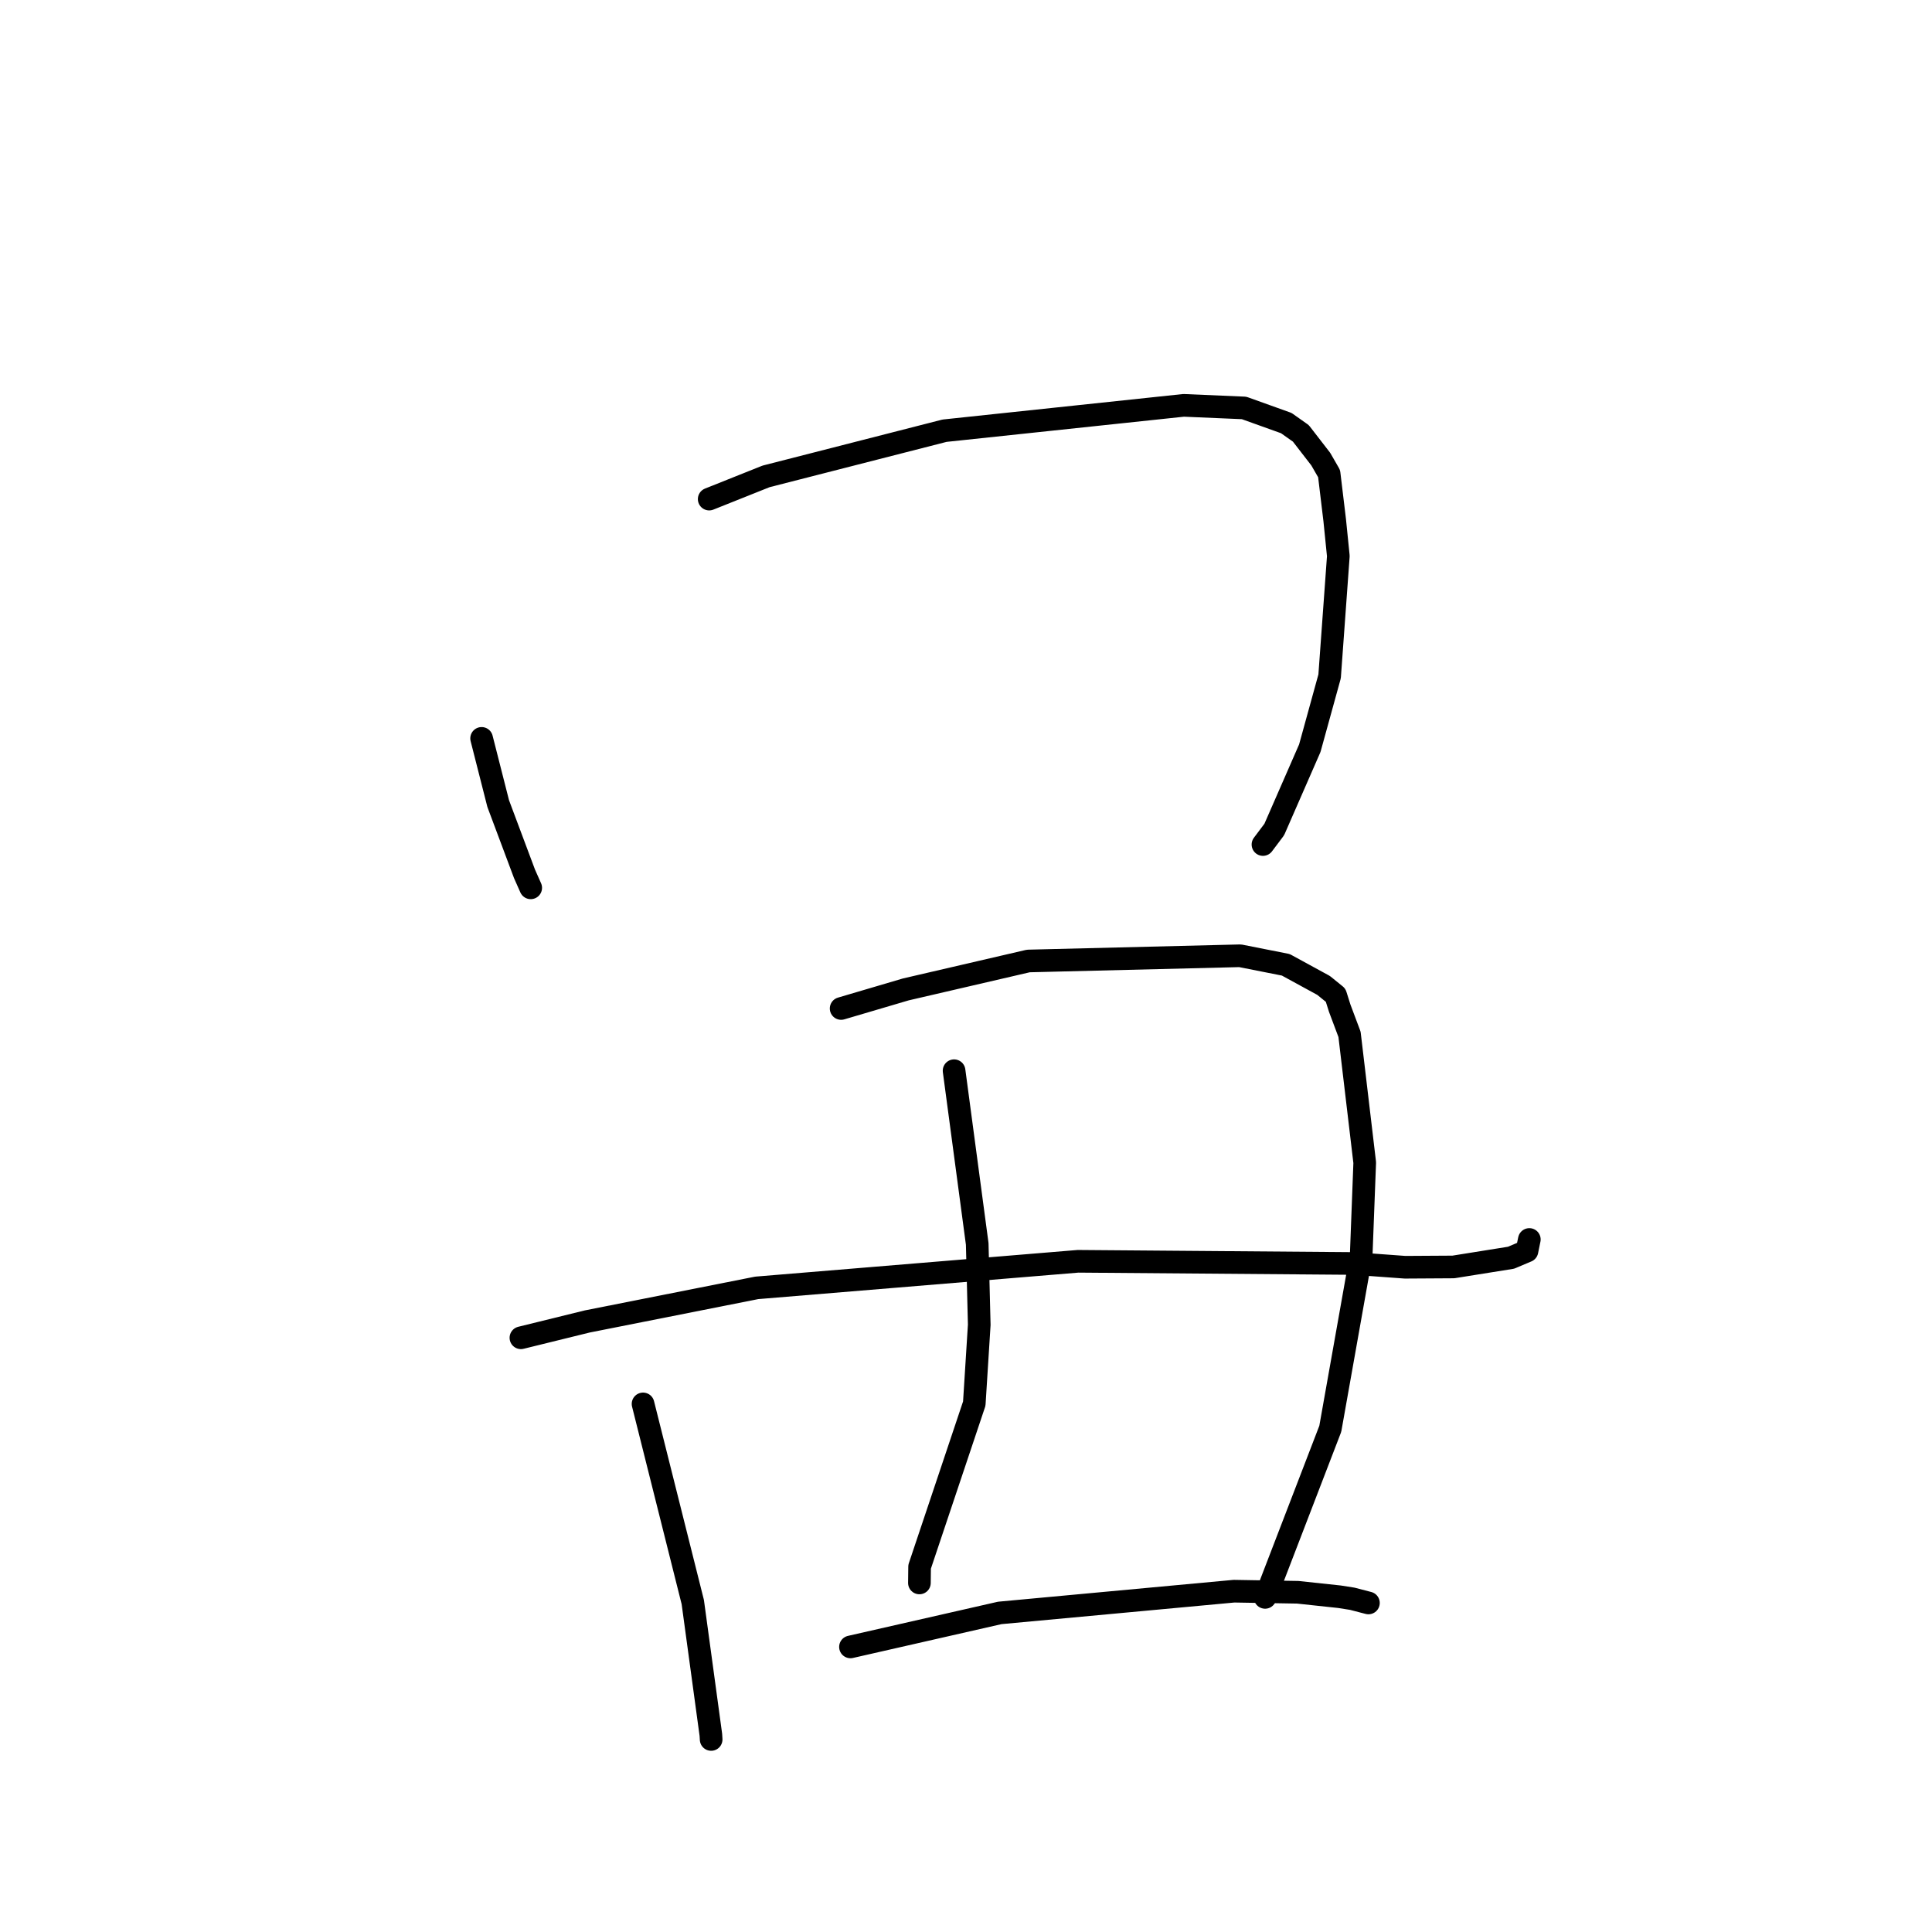 <?xml version="1.0" standalone="no"?>
    <svg width="256" height="256" xmlns="http://www.w3.org/2000/svg" version="1.1">
    <polyline stroke="black" stroke-width="3" stroke-linecap="round" fill="transparent" stroke-linejoin="round" points="63.815 97.839 66.015 106.485 69.502 115.794 70.323 117.643 " />
        <polyline stroke="black" stroke-width="3" stroke-linecap="round" fill="transparent" stroke-linejoin="round" points="93.971 66.133 101.506 63.125 125.16 57.071 156.84 53.711 164.844 54.054 170.439 56.061 172.37 57.426 175.007 60.836 176.114 62.759 176.857 68.941 177.336 73.684 176.181 89.619 173.555 99.141 168.847 109.911 167.349 111.905 " />
        <polyline stroke="black" stroke-width="3" stroke-linecap="round" fill="transparent" stroke-linejoin="round" points="85.207 186.025 91.798 212.286 94.192 229.865 94.231 230.488 " />
        <polyline stroke="black" stroke-width="3" stroke-linecap="round" fill="transparent" stroke-linejoin="round" points="111.454 133.63 120.015 131.105 136.26 127.336 164.322 126.644 170.373 127.841 175.383 130.575 176.976 131.867 177.521 133.597 178.819 137.055 180.833 154.054 180.367 166.273 176.27 189.322 168.067 210.645 167.633 211.662 " />
        <polyline stroke="black" stroke-width="3" stroke-linecap="round" fill="transparent" stroke-linejoin="round" points="69.024 177.264 77.807 175.102 100.265 170.65 142.848 167.128 179.361 167.418 186.178 167.917 192.577 167.878 200.219 166.656 202.332 165.763 202.627 164.311 202.644 164.241 202.645 164.237 " />
        <polyline stroke="black" stroke-width="3" stroke-linecap="round" fill="transparent" stroke-linejoin="round" points="126.42 141.875 129.486 164.821 129.755 175.544 129.097 185.984 121.852 207.602 121.827 209.749 " />
        <polyline stroke="black" stroke-width="3" stroke-linecap="round" fill="transparent" stroke-linejoin="round" points="112.692 218.225 132.476 213.721 163.514 210.841 171.961 210.985 177.476 211.575 179.191 211.845 181.146 212.354 181.325 212.4 " />
        </svg>